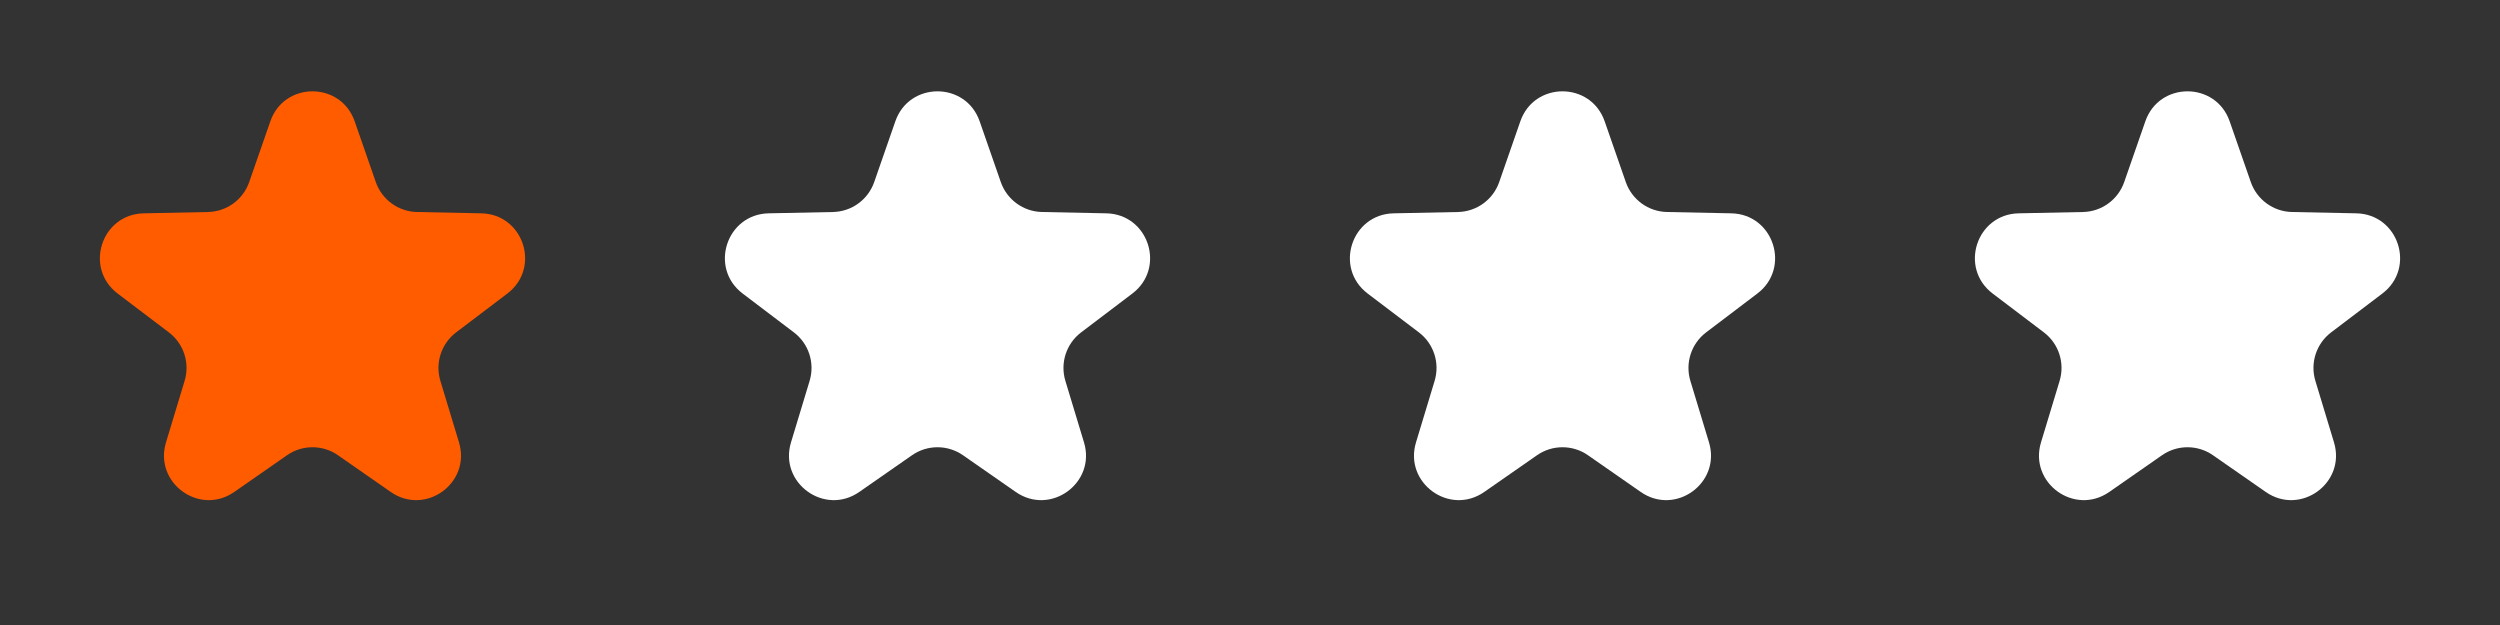 <svg width="112" height="28" viewBox="0 0 112 28" fill="none" xmlns="http://www.w3.org/2000/svg">
<rect x="0" y="0" width="112" height="28" fill="#333333" stroke="none"/>
<path d="M12.111 5.435C12.733 3.644 15.267 3.644 15.889 5.435L16.835 8.155C17.109 8.945 17.847 9.481 18.683 9.498L21.562 9.557C23.458 9.595 24.241 12.004 22.73 13.15L20.435 14.89C19.768 15.395 19.487 16.262 19.729 17.063L20.563 19.819C21.112 21.634 19.063 23.123 17.506 22.04L15.142 20.395C14.456 19.917 13.544 19.917 12.858 20.395L10.494 22.04C8.937 23.123 6.888 21.634 7.437 19.819L8.271 17.063C8.513 16.262 8.232 15.395 7.565 14.89L5.27 13.15C3.759 12.004 4.542 9.595 6.438 9.557L9.317 9.498C10.153 9.481 10.891 8.945 11.165 8.155L12.111 5.435Z" fill="#FF5C00"/>
<path d="M40.111 5.435C40.733 3.644 43.267 3.644 43.889 5.435L44.835 8.155C45.109 8.945 45.847 9.481 46.683 9.498L49.562 9.557C51.458 9.595 52.241 12.004 50.73 13.15L48.435 14.89C47.768 15.395 47.487 16.262 47.729 17.063L48.563 19.819C49.112 21.634 47.063 23.123 45.506 22.04L43.142 20.395C42.456 19.917 41.544 19.917 40.858 20.395L38.494 22.04C36.937 23.123 34.888 21.634 35.437 19.819L36.271 17.063C36.513 16.262 36.232 15.395 35.565 14.89L33.27 13.15C31.759 12.004 32.542 9.595 34.438 9.557L37.317 9.498C38.153 9.481 38.891 8.945 39.165 8.155L40.111 5.435Z" fill="white"/>
<path d="M68.111 5.435C68.734 3.644 71.266 3.644 71.889 5.435L72.835 8.155C73.109 8.945 73.847 9.481 74.683 9.498L77.562 9.557C79.458 9.595 80.241 12.004 78.73 13.15L76.435 14.89C75.768 15.395 75.487 16.262 75.729 17.063L76.563 19.819C77.112 21.634 75.063 23.123 73.506 22.04L71.142 20.395C70.456 19.917 69.544 19.917 68.858 20.395L66.494 22.04C64.937 23.123 62.888 21.634 63.437 19.819L64.271 17.063C64.513 16.262 64.232 15.395 63.565 14.89L61.27 13.15C59.759 12.004 60.542 9.595 62.438 9.557L65.317 9.498C66.153 9.481 66.891 8.945 67.165 8.155L68.111 5.435Z" fill="white"/>
<path d="M96.111 5.435C96.734 3.644 99.266 3.644 99.889 5.435L100.835 8.155C101.109 8.945 101.847 9.481 102.683 9.498L105.562 9.557C107.458 9.595 108.241 12.004 106.73 13.15L104.435 14.89C103.768 15.395 103.487 16.262 103.729 17.063L104.563 19.819C105.112 21.634 103.063 23.123 101.506 22.04L99.142 20.395C98.456 19.917 97.544 19.917 96.858 20.395L94.494 22.04C92.937 23.123 90.888 21.634 91.437 19.819L92.271 17.063C92.513 16.262 92.232 15.395 91.565 14.89L89.27 13.15C87.759 12.004 88.542 9.595 90.438 9.557L93.317 9.498C94.153 9.481 94.891 8.945 95.165 8.155L96.111 5.435Z" fill="white"/>
</svg>
